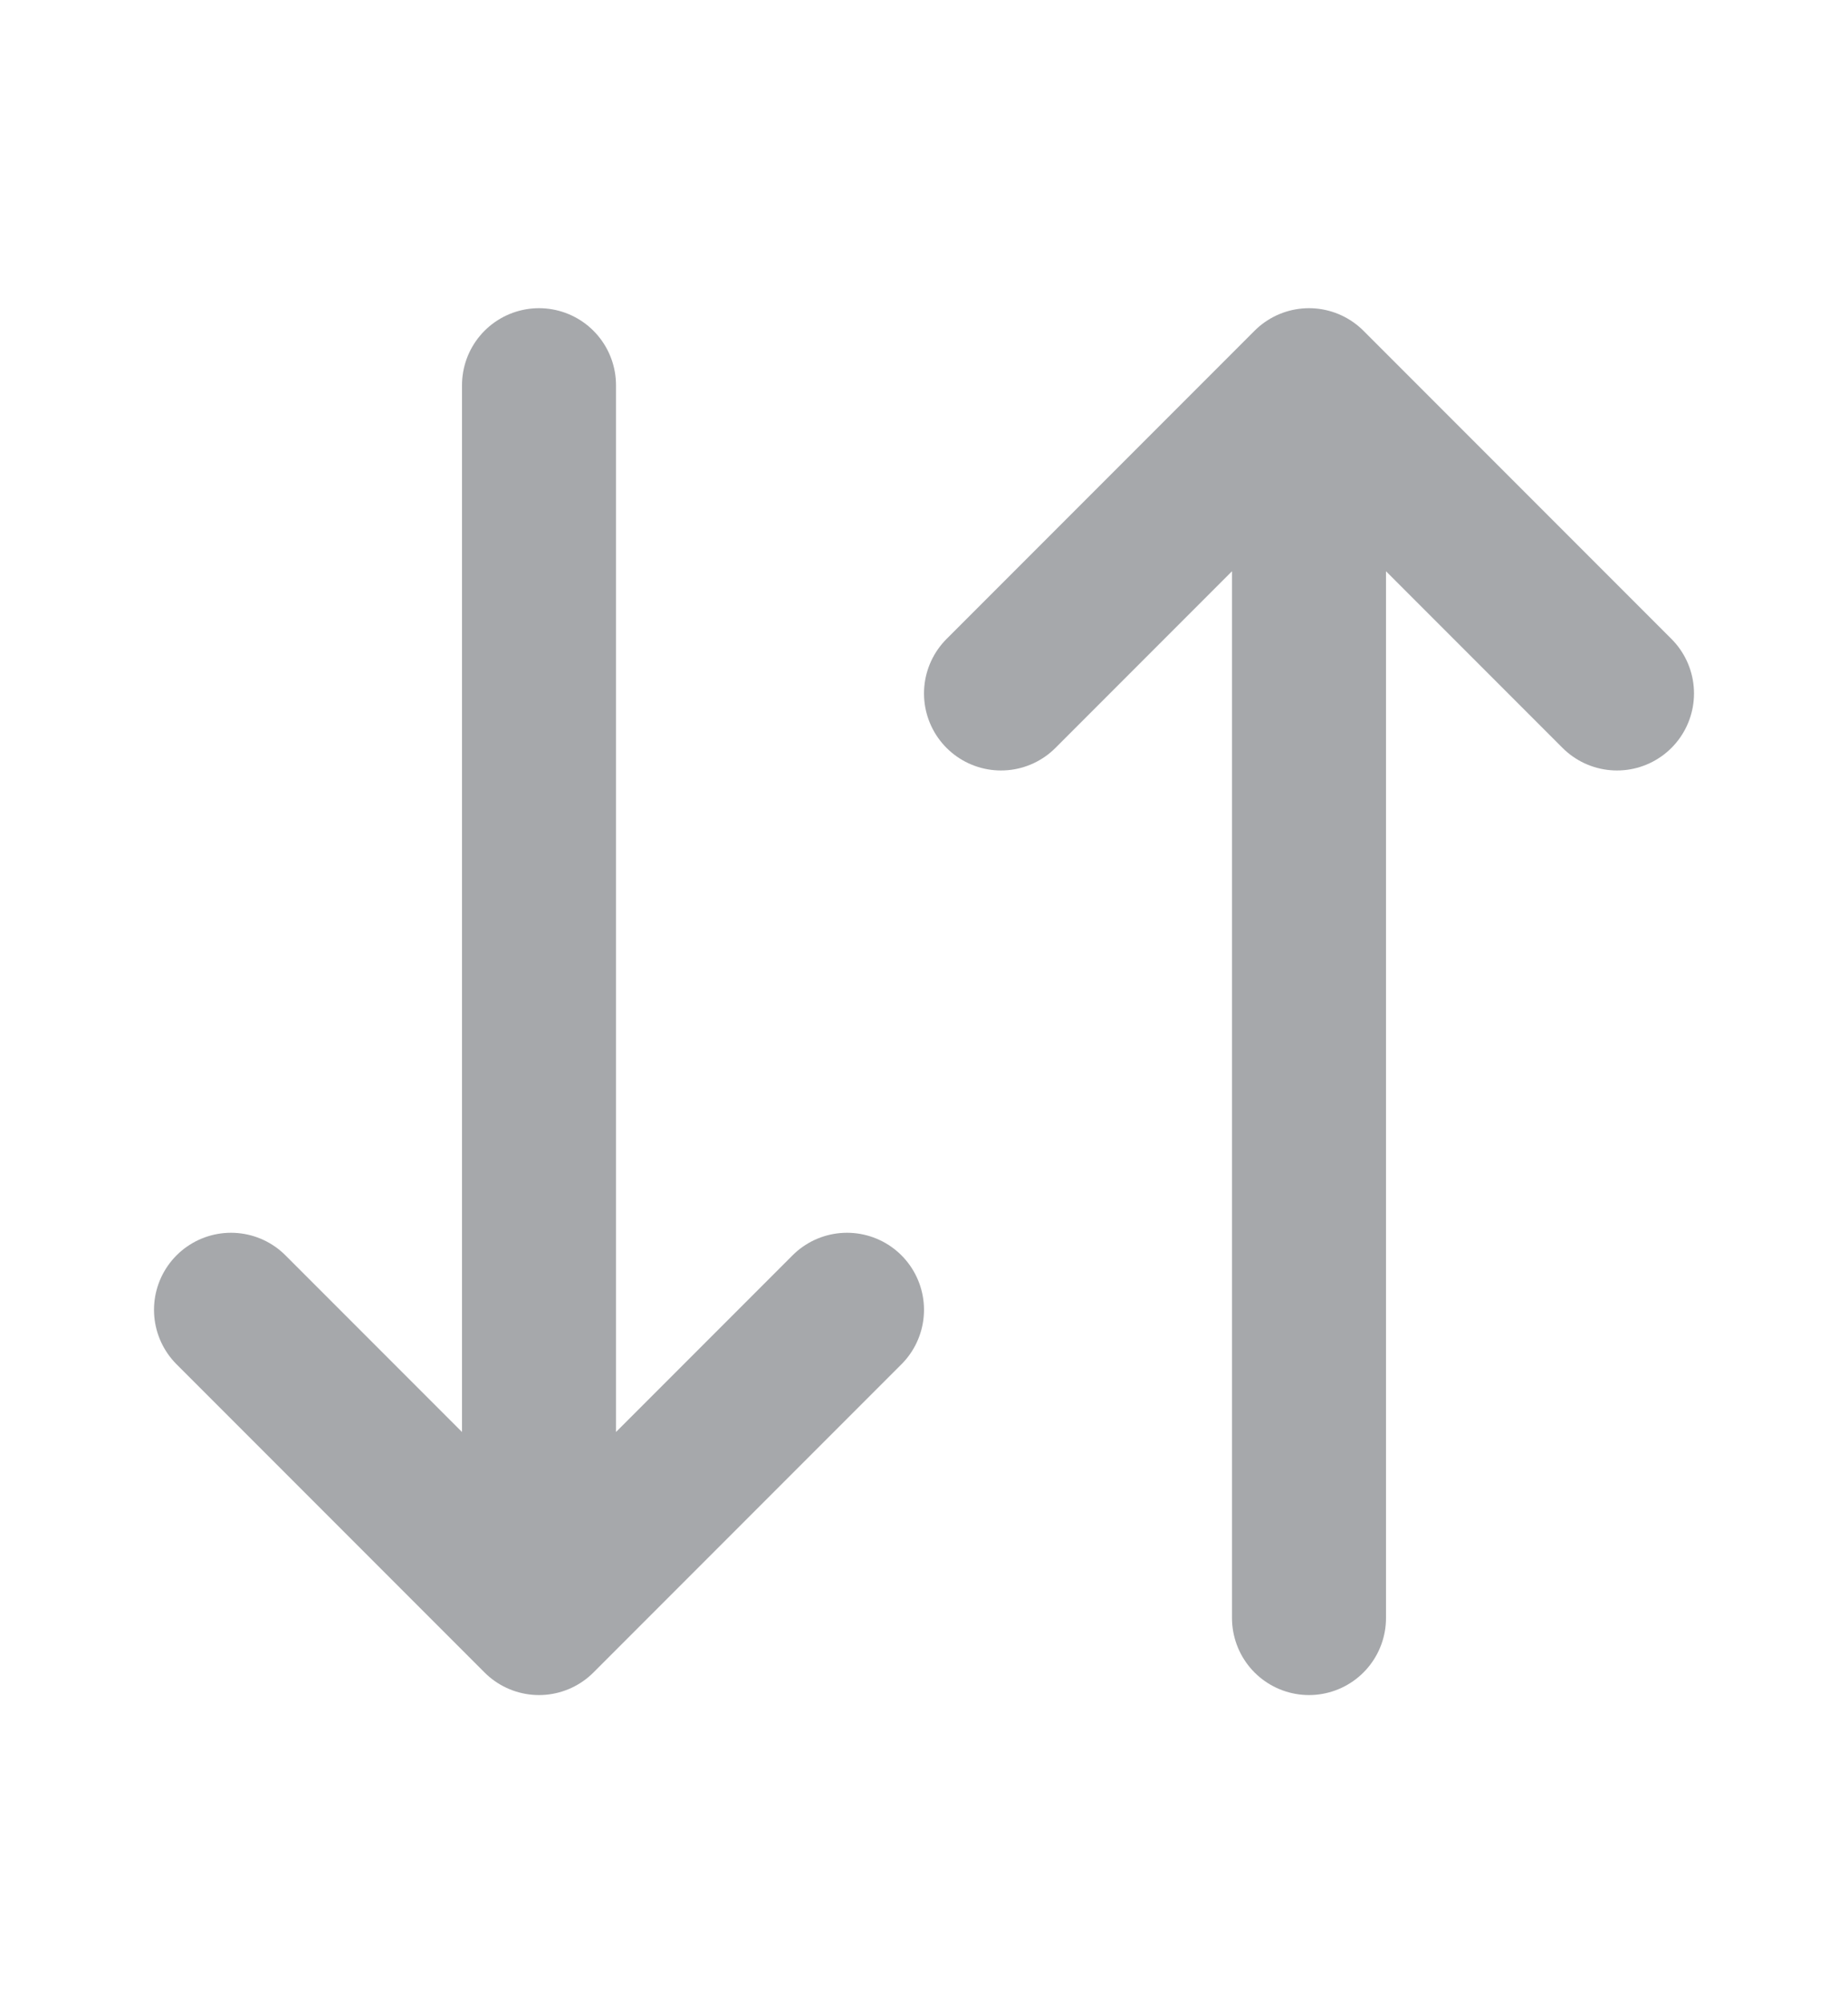 <svg width="12" height="13" viewBox="0 0 12 13" fill="none" xmlns="http://www.w3.org/2000/svg">
<path d="M1.5 8.5L3.5 10.5M3.5 10.5L5.5 8.5M3.5 10.5V2.5M10.5 4.5L8.5 2.5M8.5 2.5L6.5 4.5M8.5 2.5V10.5" stroke="#A6A8AB" stroke-linecap="round" stroke-linejoin="round"/>
</svg>
